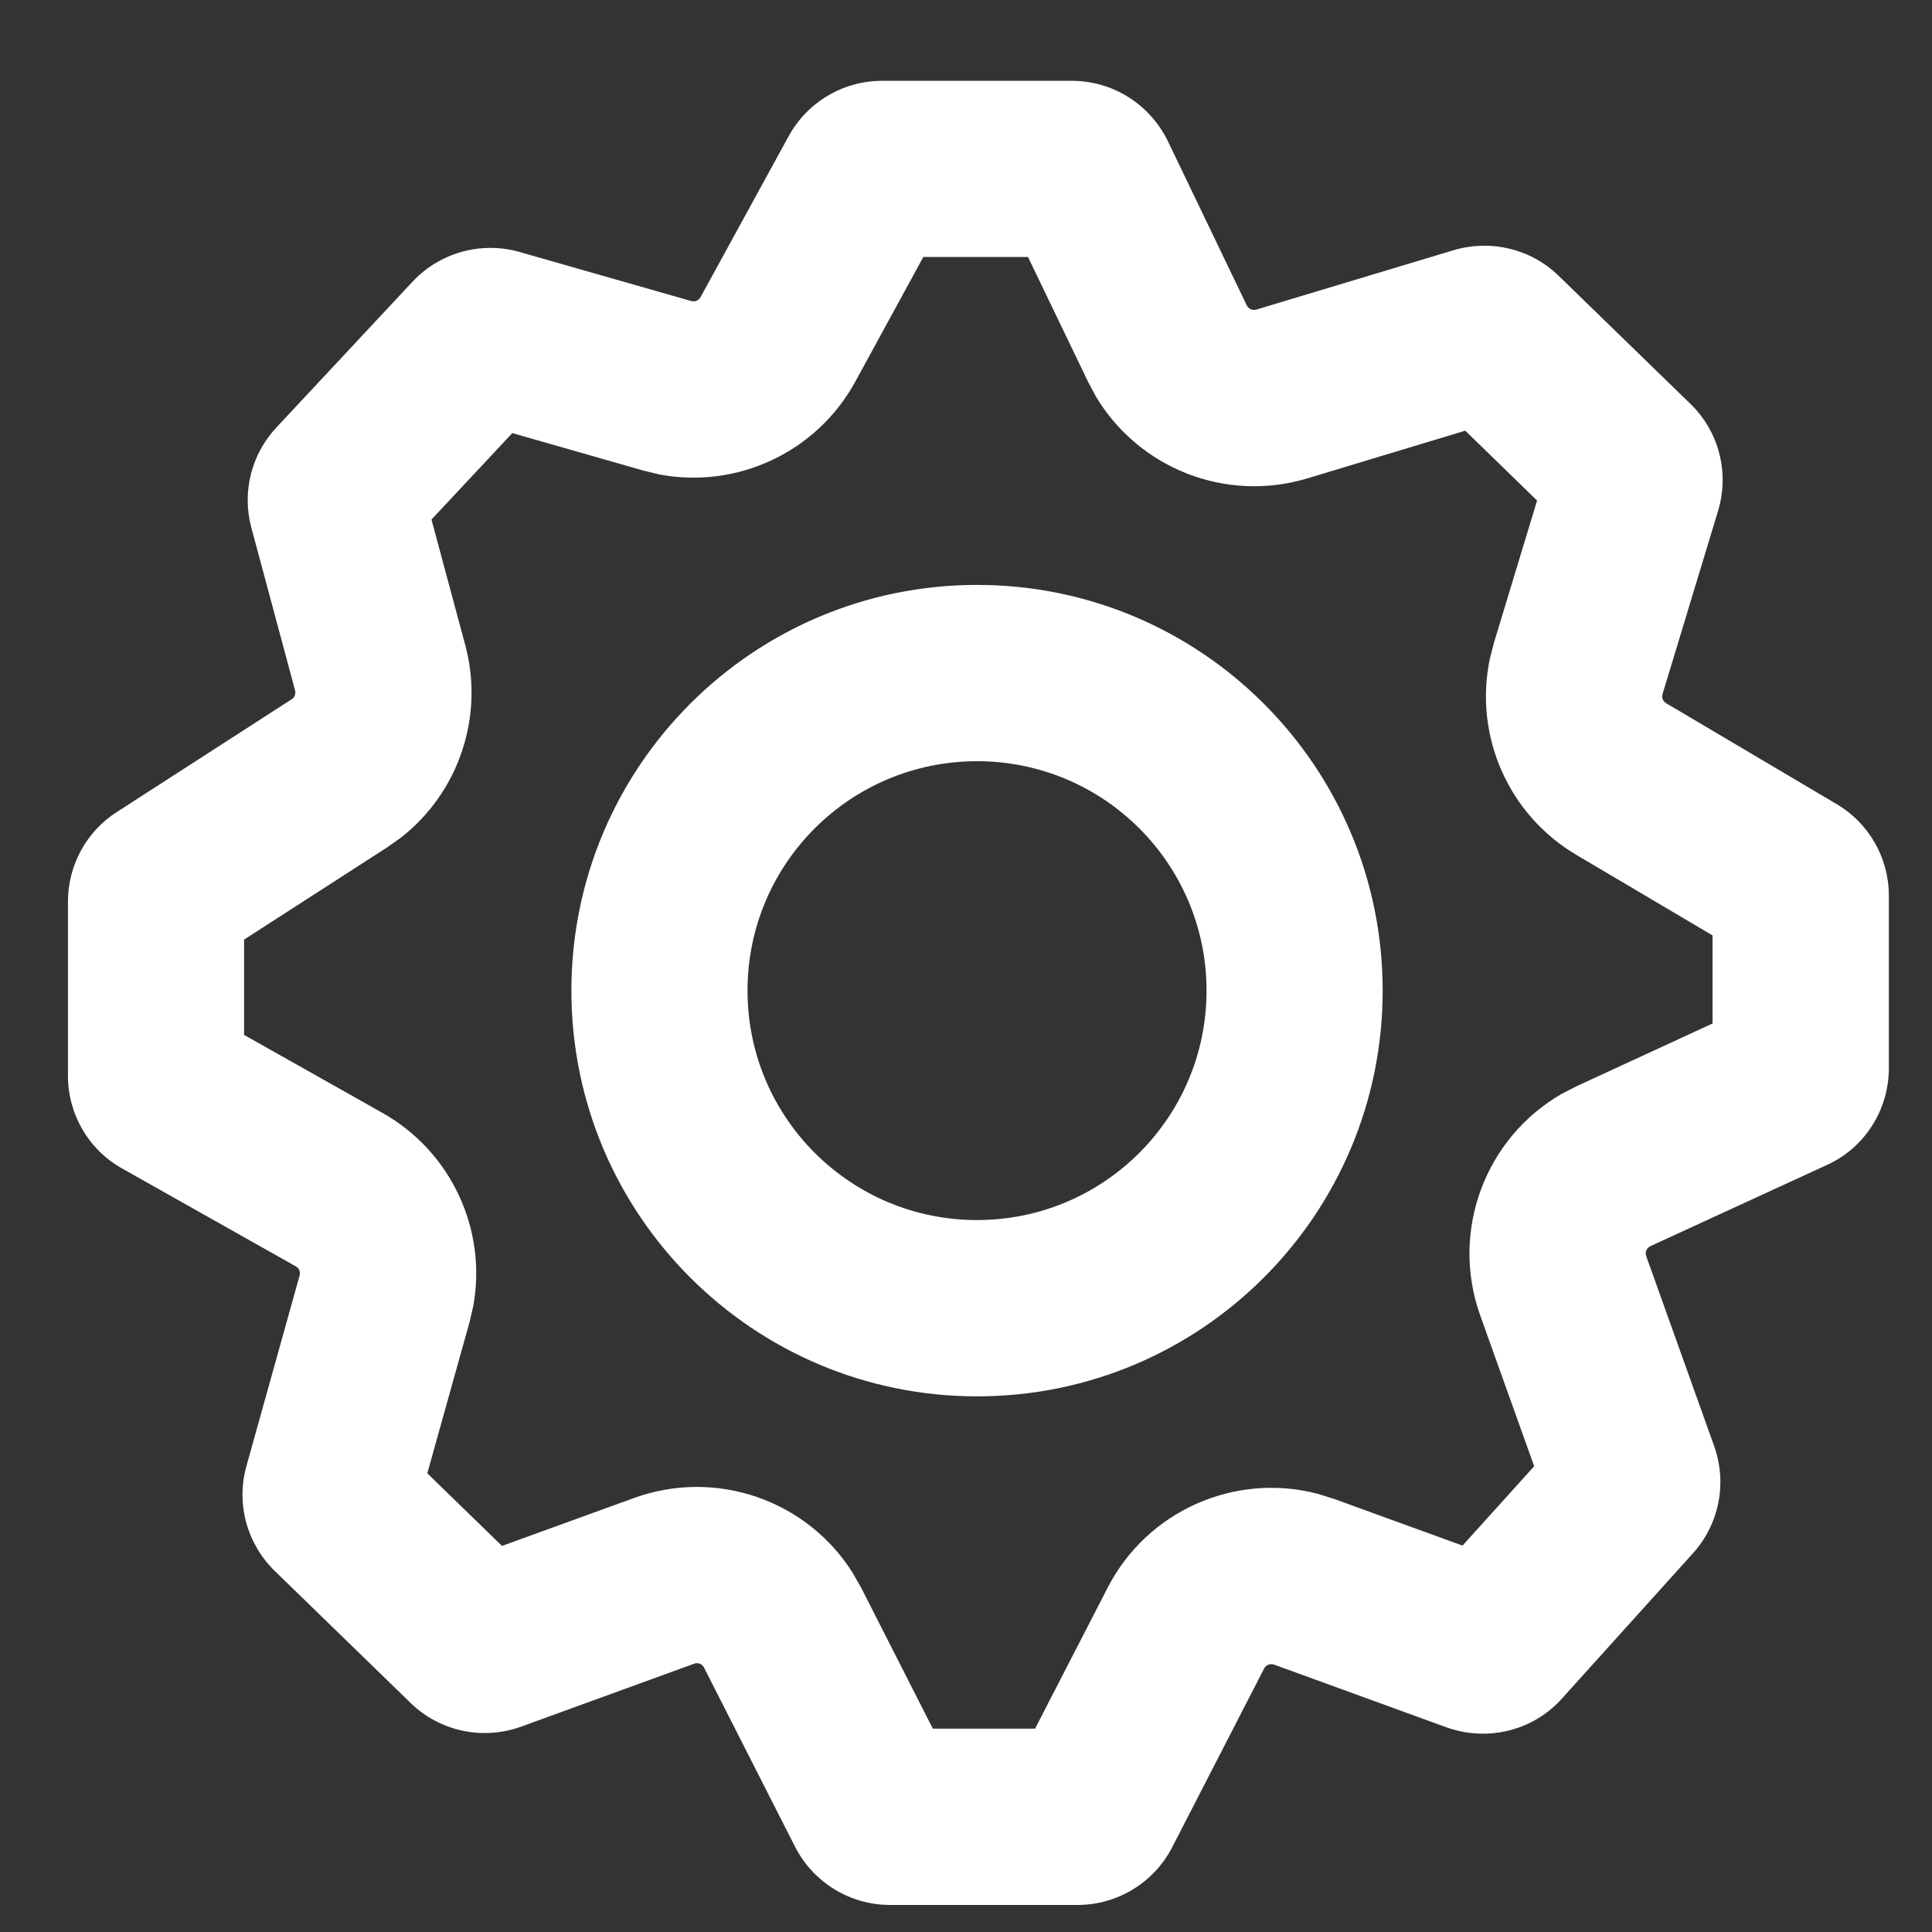 <svg width="12" height="12" viewBox="0 0 12 12" fill="none" xmlns="http://www.w3.org/2000/svg">
<rect x="0" y="0" width="12" height="12" fill="#333333" stroke="none"/>
<g clip-path="url(#clip0_0_1994)">
<path d="M6.657 0.502C6.911 0.502 7.141 0.646 7.254 0.877L7.744 1.897C7.755 1.919 7.78 1.93 7.803 1.923L9.032 1.553C9.261 1.486 9.51 1.546 9.681 1.713L10.497 2.506C10.677 2.679 10.743 2.936 10.671 3.174L10.326 4.312C10.32 4.333 10.329 4.356 10.349 4.368L11.402 4.991C11.607 5.109 11.732 5.328 11.732 5.563V6.635C11.732 6.895 11.58 7.131 11.347 7.236L10.251 7.74C10.228 7.751 10.216 7.778 10.225 7.802L10.647 8.982C10.729 9.212 10.678 9.468 10.515 9.648L9.706 10.545C9.526 10.75 9.24 10.82 8.985 10.729L7.913 10.339C7.89 10.331 7.863 10.341 7.852 10.363L7.281 11.473C7.168 11.693 6.94 11.832 6.693 11.832H5.528C5.279 11.832 5.051 11.692 4.938 11.47L4.373 10.358C4.362 10.335 4.336 10.325 4.313 10.333L3.241 10.723C3 10.812 2.731 10.754 2.55 10.577L1.705 9.756C1.533 9.587 1.465 9.338 1.531 9.105L1.861 7.922C1.867 7.9 1.858 7.877 1.838 7.866L0.761 7.259C0.551 7.143 0.422 6.921 0.422 6.682V5.6C0.422 5.375 0.537 5.164 0.725 5.044L1.812 4.343C1.83 4.332 1.838 4.31 1.833 4.289L1.561 3.277C1.502 3.057 1.561 2.822 1.716 2.656L2.56 1.752C2.73 1.569 2.988 1.497 3.227 1.565L4.294 1.87C4.316 1.876 4.34 1.866 4.351 1.846L4.899 0.845C5.015 0.634 5.237 0.502 5.479 0.502H6.657ZM6.385 1.596H5.735L5.311 2.373C5.071 2.81 4.578 3.038 4.096 2.947L3.993 2.922L3.182 2.69L2.68 3.227L2.889 4.004C3.01 4.45 2.849 4.922 2.491 5.202L2.405 5.263L1.516 5.836V6.428L2.375 6.912C2.803 7.153 3.027 7.638 2.939 8.115L2.915 8.217L2.654 9.151L3.118 9.602L3.939 9.304C4.449 9.12 5.012 9.318 5.296 9.769L5.349 9.862L5.794 10.737H6.429L6.879 9.863C7.125 9.383 7.671 9.144 8.184 9.278L8.286 9.31L9.084 9.6L9.529 9.107L9.194 8.171C9.006 7.645 9.226 7.066 9.702 6.793L9.794 6.746L10.637 6.357V5.81L9.793 5.311C9.368 5.061 9.155 4.57 9.253 4.095L9.279 3.993L9.547 3.109L9.101 2.675L8.118 2.972C7.612 3.123 7.074 2.909 6.807 2.463L6.758 2.371L6.385 1.596ZM6.069 3.633C7.46 3.633 8.588 4.761 8.588 6.153C8.588 7.545 7.46 8.673 6.069 8.673C4.677 8.673 3.549 7.545 3.549 6.153C3.549 4.761 4.677 3.633 6.069 3.633ZM6.069 4.728C5.281 4.728 4.643 5.365 4.643 6.153C4.643 6.94 5.281 7.578 6.069 7.578C6.856 7.578 7.494 6.94 7.494 6.153C7.494 5.366 6.856 4.728 6.069 4.728Z" fill="white"/>
</g>
<defs>
<clipPath id="clip0_0_1994">
<rect width="11.675" height="11.675" fill="white" transform="translate(0.238 0.319)"/>
</clipPath>
</defs>
</svg>
